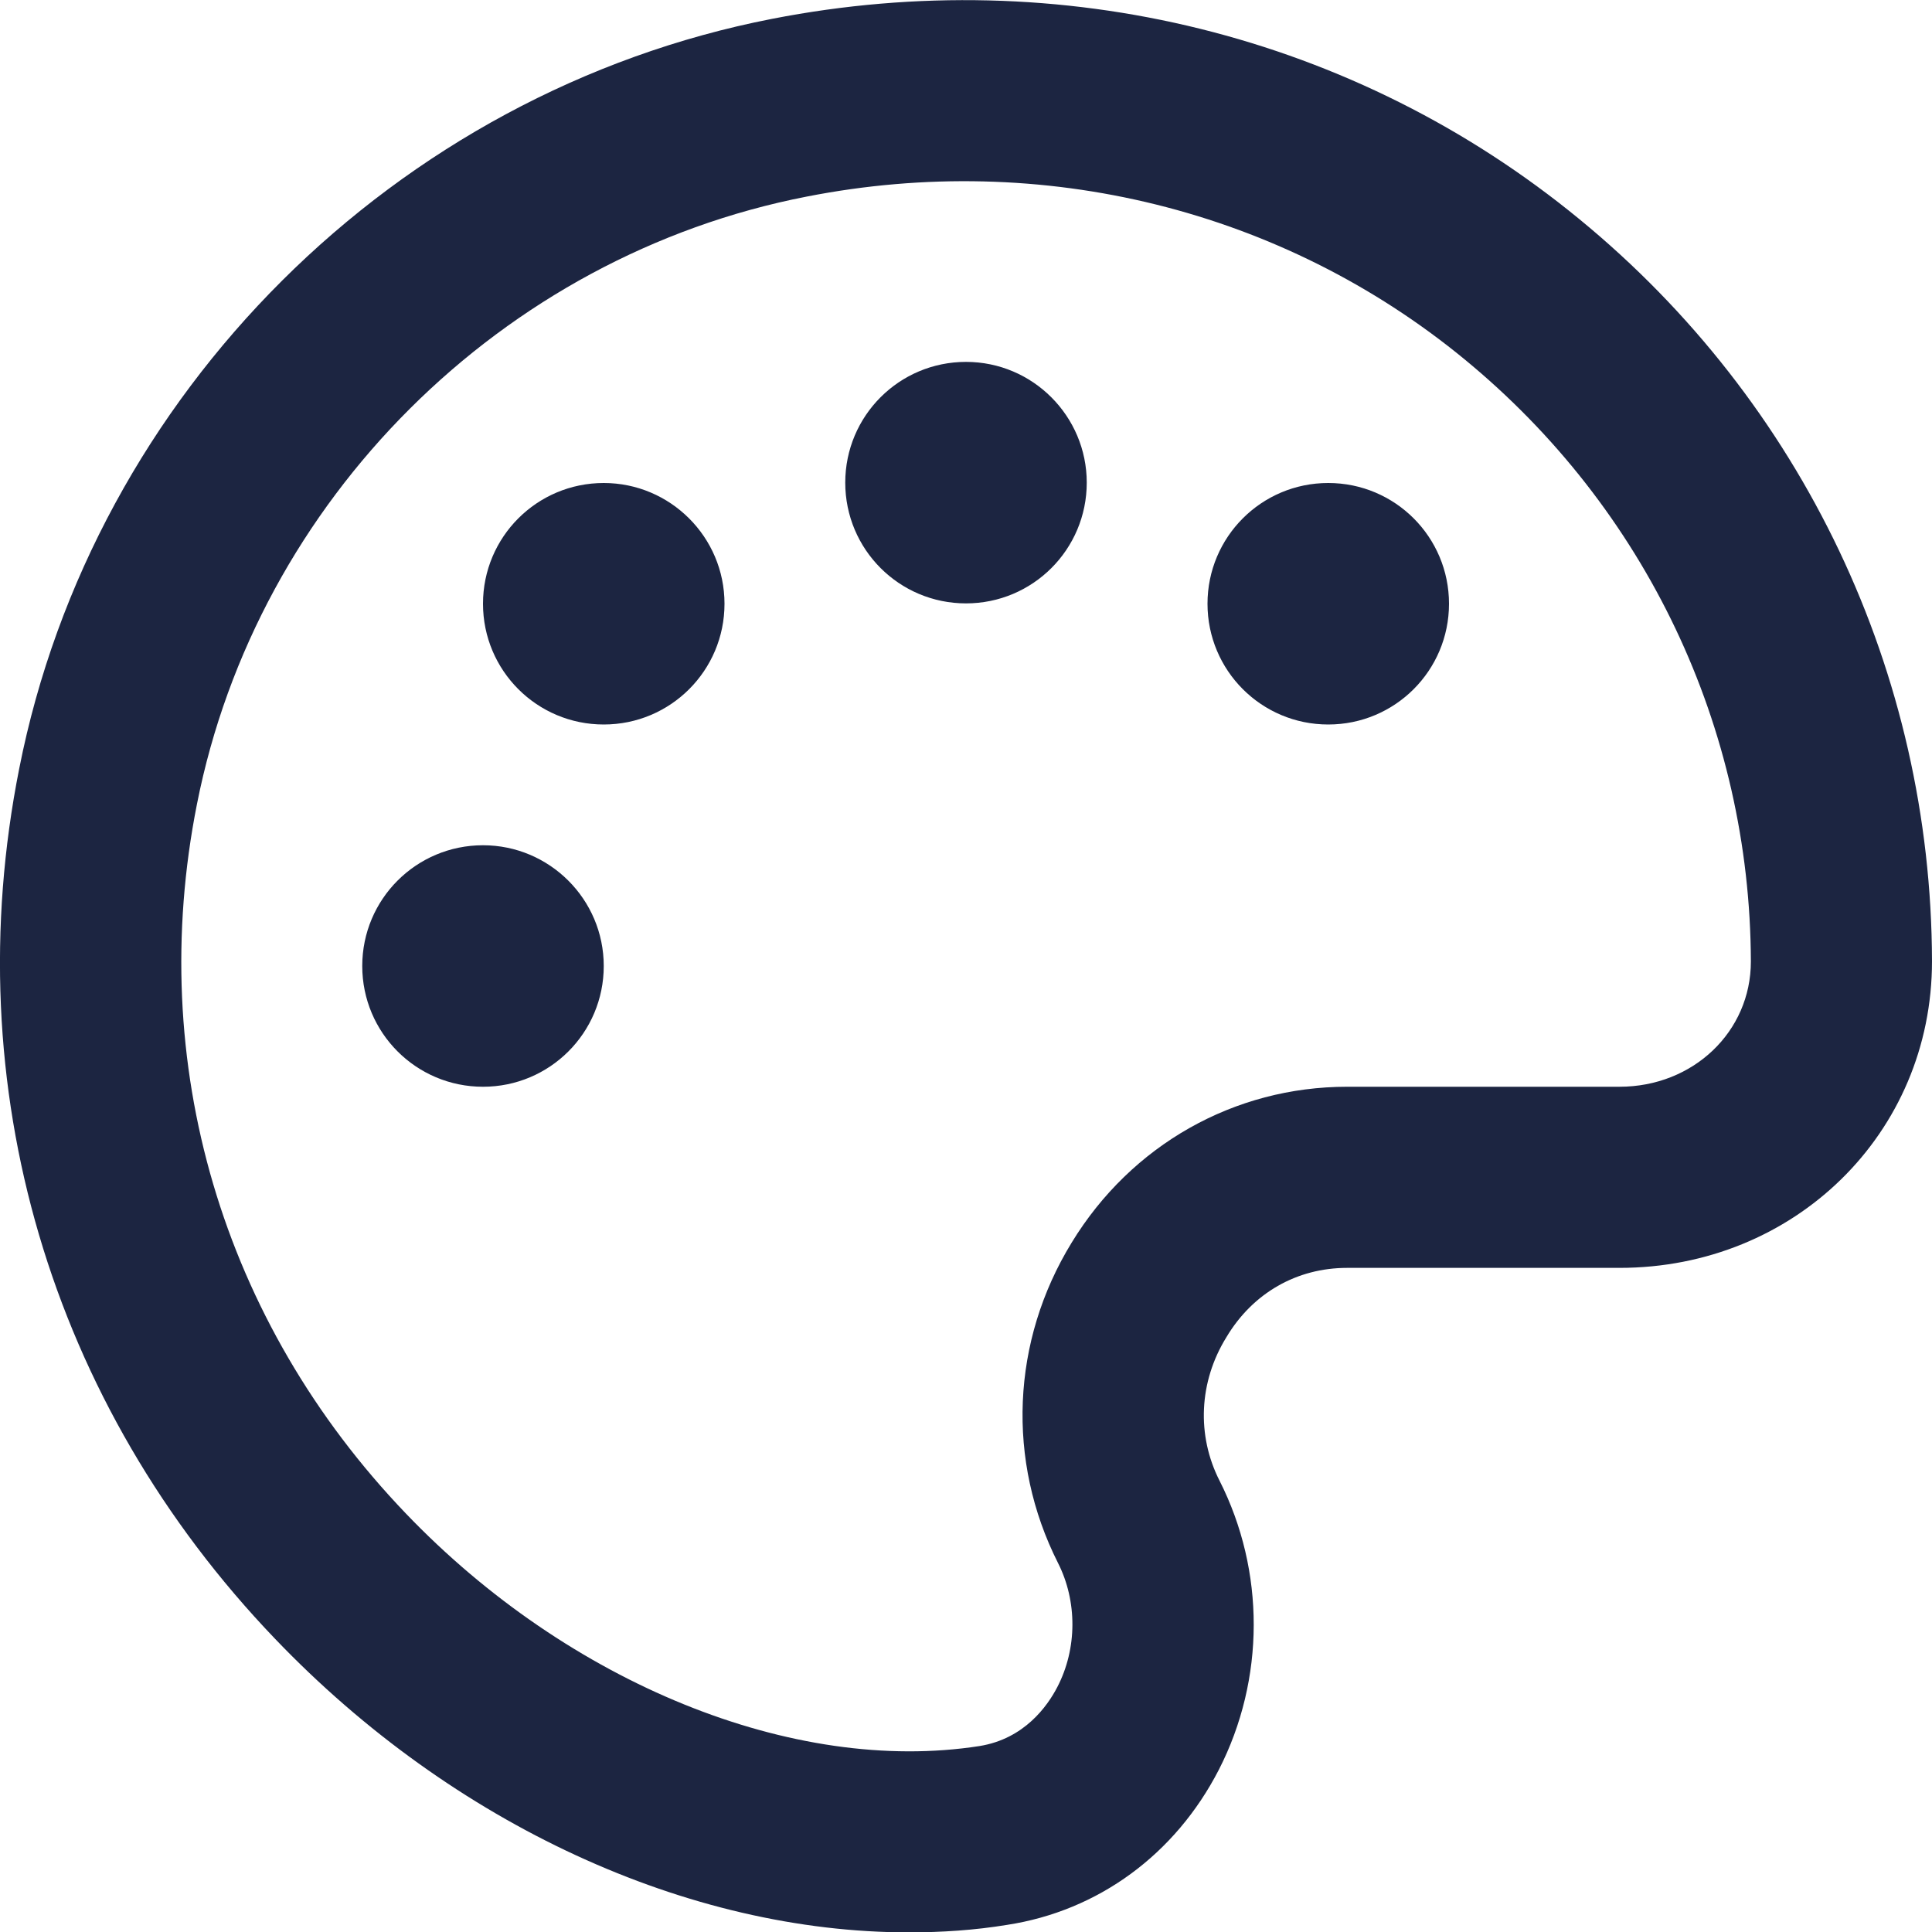 <svg width="16" height="16" viewBox="0 0 16 16" fill="none" xmlns="http://www.w3.org/2000/svg">
<g clip-path="url(#clip0)">
<path d="M4 7C3.447 7 3 7.447 3 8C3 8.553 3.447 9 4 9C4.553 9 5 8.553 5 8C5 7.447 4.55 7 4 7ZM13.081 1.816C11.225 0.291 8.79 -0.312 6.394 0.156C3.278 0.763 0.772 3.256 0.159 6.366C-0.363 8.997 0.412 11.625 2.278 13.572C3.756 15.116 5.706 16.003 7.525 16.003C7.8 16.003 8.072 15.985 8.34 15.941C9.097 15.825 9.734 15.356 10.094 14.656C10.478 13.906 10.478 13.01 10.1 12.263C9.909 11.888 9.928 11.444 10.156 11.075C10.375 10.707 10.741 10.5 11.156 10.5H13.412C14.862 10.5 16 9.385 16 7.96C15.994 5.572 14.928 3.331 13.081 1.816ZM13.412 9H11.156C10.222 9 9.369 9.481 8.875 10.291C8.375 11.107 8.334 12.097 8.762 12.944C8.922 13.26 8.922 13.653 8.756 13.972C8.675 14.128 8.484 14.4 8.112 14.46C6.572 14.7 4.709 13.941 3.362 12.535C1.837 10.944 1.206 8.803 1.631 6.66C2.128 4.141 4.156 2.119 6.681 1.628C8.637 1.244 10.622 1.738 12.128 2.975C13.631 4.21 14.494 6.025 14.5 7.963C14.5 8.544 14.022 9 13.412 9ZM5 4C4.447 4 4 4.447 4 5C4 5.553 4.447 6 5 6C5.553 6 6 5.553 6 5C6 4.447 5.55 4 5 4ZM8 2.997C7.447 2.997 7 3.444 7 3.997C7 4.55 7.447 4.997 8 4.997C8.553 4.997 9 4.55 9 3.997C9 3.447 8.553 2.997 8 2.997ZM11 4C10.447 4 10 4.447 10 5C10 5.553 10.447 6 11 6C11.553 6 12 5.553 12 5C12 4.447 11.553 4 11 4Z" fill="#1C2541"/>
</g>
<defs>
<clipPath id="clip0">
<rect width="16" height="16" fill="white"/>
</clipPath>
</defs>
</svg>
